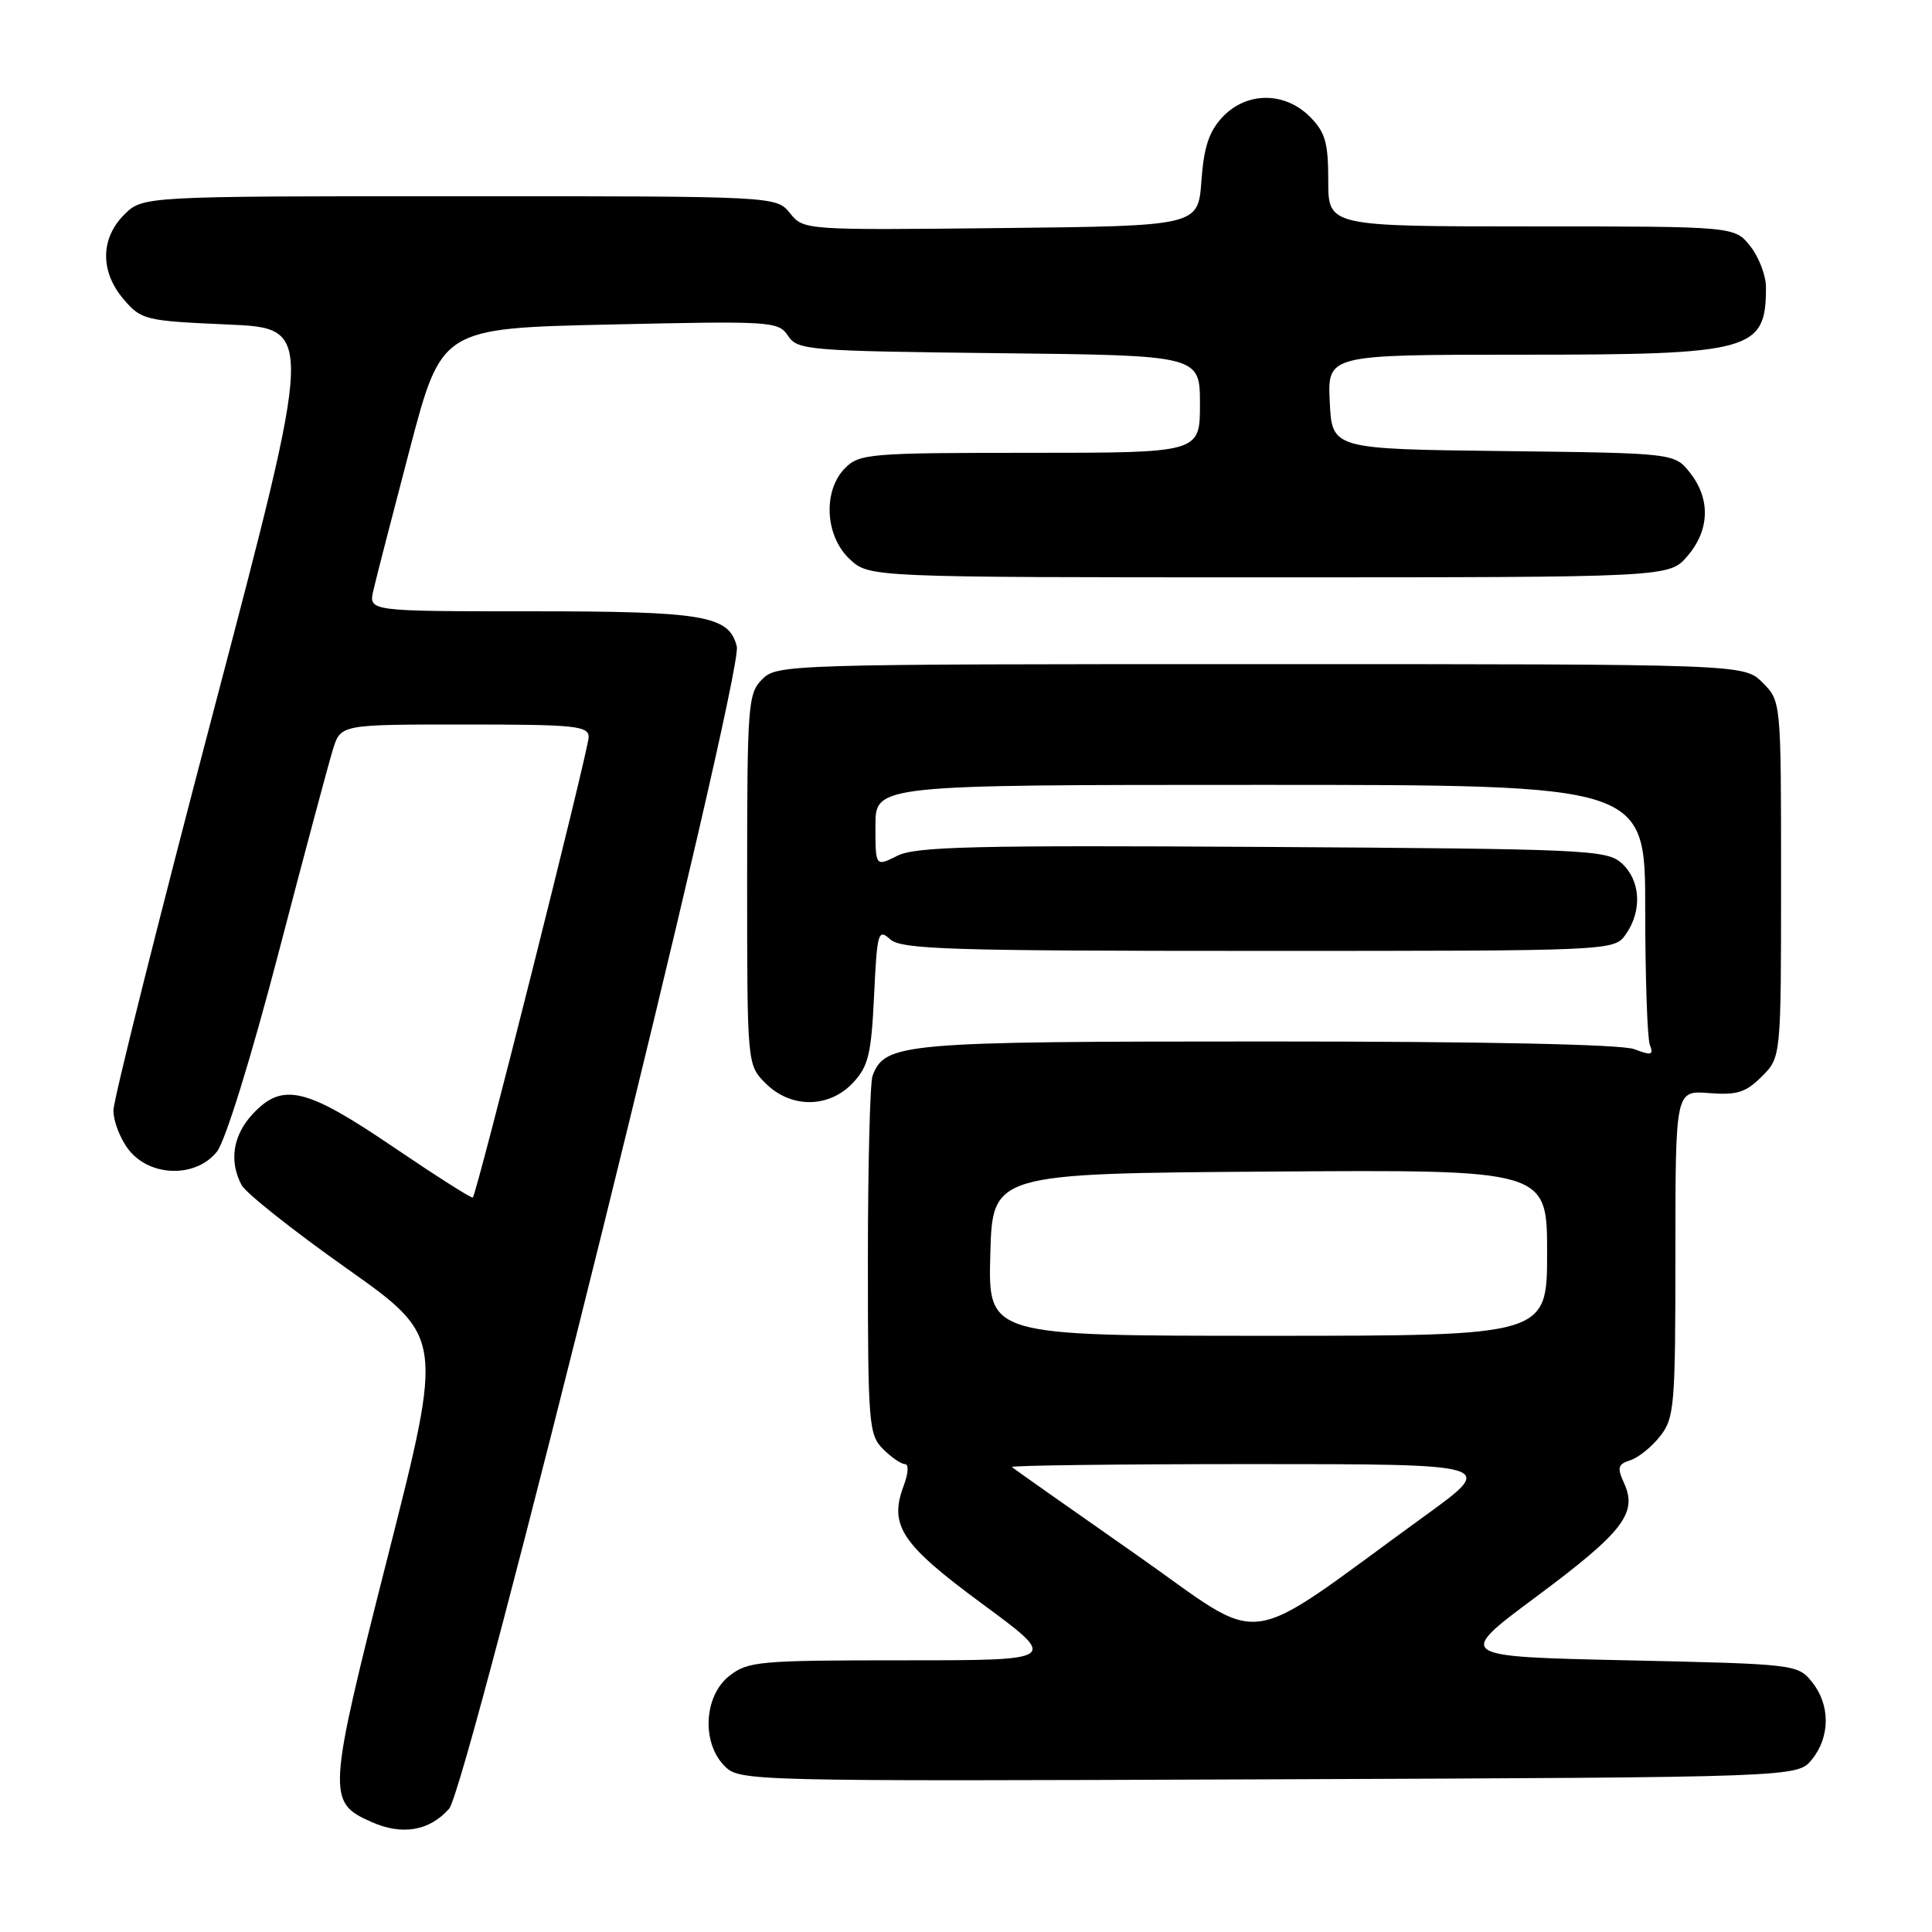 <?xml version="1.0" encoding="UTF-8" standalone="no"?>
<!DOCTYPE svg PUBLIC "-//W3C//DTD SVG 1.1//EN" "http://www.w3.org/Graphics/SVG/1.1/DTD/svg11.dtd" >
<svg xmlns="http://www.w3.org/2000/svg" xmlns:xlink="http://www.w3.org/1999/xlink" version="1.1" viewBox="0 0 256 256">
 <g >
 <path fill="currentColor"
d=" M 59.50 239.68 C 62.00 236.87 98.54 89.29 97.63 85.66 C 96.60 81.56 93.35 81.00 70.37 81.00 C 48.84 81.00 48.84 81.00 49.47 78.25 C 49.81 76.74 51.99 68.30 54.30 59.50 C 58.51 43.50 58.51 43.50 80.80 43.00 C 102.27 42.52 103.14 42.57 104.42 44.50 C 105.68 46.40 107.02 46.51 132.37 46.80 C 159.00 47.09 159.00 47.09 159.00 53.55 C 159.00 60.00 159.00 60.00 136.50 60.00 C 115.33 60.00 113.88 60.12 112.00 62.00 C 109.01 64.99 109.30 71.00 112.58 74.08 C 115.16 76.50 115.16 76.50 168.17 76.50 C 221.17 76.50 221.17 76.50 223.59 73.69 C 226.54 70.26 226.68 66.13 223.94 62.65 C 221.88 60.04 221.88 60.04 199.19 59.77 C 176.50 59.50 176.50 59.50 176.20 53.25 C 175.90 47.00 175.90 47.00 201.50 47.00 C 232.23 47.00 234.00 46.51 234.00 38.05 C 234.00 36.52 233.07 34.08 231.93 32.63 C 229.85 30.00 229.85 30.00 202.93 30.00 C 176.00 30.00 176.00 30.00 176.00 23.95 C 176.00 18.87 175.61 17.52 173.55 15.45 C 170.21 12.12 165.16 12.14 161.99 15.51 C 160.20 17.41 159.52 19.49 159.19 23.98 C 158.76 29.94 158.76 29.94 132.63 30.22 C 106.58 30.50 106.49 30.49 104.68 28.25 C 102.85 26.00 102.85 26.00 60.88 26.00 C 18.91 26.00 18.91 26.00 16.45 28.45 C 13.28 31.63 13.26 36.03 16.41 39.69 C 18.73 42.40 19.25 42.52 30.23 43.00 C 41.63 43.50 41.63 43.50 28.35 94.00 C 21.04 121.78 15.05 145.68 15.03 147.12 C 15.02 148.55 15.93 150.92 17.07 152.37 C 19.91 155.98 26.00 156.09 28.76 152.58 C 29.86 151.18 33.30 140.08 36.89 126.33 C 40.31 113.22 43.57 101.04 44.13 99.25 C 45.16 96.00 45.16 96.00 61.58 96.00 C 76.28 96.00 78.00 96.18 78.00 97.68 C 78.00 99.30 63.20 158.14 62.65 158.68 C 62.50 158.83 57.76 155.81 52.11 151.98 C 40.49 144.09 37.41 143.37 33.45 147.65 C 30.86 150.45 30.33 153.89 32.02 157.04 C 32.59 158.09 38.83 163.05 45.91 168.05 C 58.77 177.15 58.77 177.15 51.42 206.10 C 43.36 237.86 43.30 238.80 49.22 241.42 C 53.28 243.23 56.88 242.62 59.50 239.68 Z  M 240.09 233.14 C 242.53 230.12 242.53 225.88 240.09 222.86 C 238.21 220.53 237.85 220.49 215.54 220.00 C 192.90 219.50 192.90 219.50 203.55 211.58 C 215.05 203.03 217.01 200.50 215.21 196.55 C 214.25 194.46 214.37 194.02 216.02 193.49 C 217.08 193.16 218.86 191.72 219.97 190.31 C 221.87 187.90 222.00 186.31 222.00 166.11 C 222.00 144.49 222.00 144.49 226.45 144.84 C 230.15 145.13 231.32 144.77 233.45 142.64 C 236.00 140.09 236.00 140.09 236.00 116.50 C 236.00 92.91 236.00 92.91 233.55 90.45 C 231.09 88.00 231.09 88.00 167.05 88.00 C 104.33 88.00 102.96 88.04 101.00 90.00 C 99.11 91.89 99.00 93.33 99.00 116.55 C 99.00 141.09 99.00 141.09 101.45 143.55 C 104.80 146.89 109.84 146.86 113.02 143.48 C 115.06 141.31 115.45 139.71 115.82 131.94 C 116.22 123.51 116.36 123.02 117.95 124.46 C 119.44 125.80 125.72 126.00 166.77 126.00 C 213.89 126.00 213.89 126.00 215.44 123.78 C 217.62 120.67 217.38 116.66 214.90 114.40 C 212.90 112.60 210.42 112.49 167.31 112.22 C 129.13 111.99 121.36 112.17 118.91 113.39 C 116.00 114.85 116.00 114.85 116.00 109.42 C 116.00 104.00 116.00 104.00 167.00 104.00 C 218.00 104.00 218.00 104.00 218.00 120.42 C 218.00 129.45 218.28 137.56 218.61 138.44 C 219.14 139.80 218.83 139.89 216.55 139.02 C 214.87 138.38 196.68 138.00 167.89 138.00 C 119.46 138.00 117.29 138.19 115.62 142.54 C 115.28 143.44 115.00 154.48 115.00 167.08 C 115.00 188.67 115.12 190.12 117.00 192.00 C 118.10 193.10 119.41 194.00 119.91 194.00 C 120.43 194.00 120.36 195.23 119.76 196.82 C 117.76 202.13 119.38 204.58 130.18 212.54 C 140.31 220.00 140.31 220.00 119.79 220.00 C 100.54 220.00 99.11 220.13 96.63 222.07 C 93.26 224.73 92.94 230.94 96.02 234.02 C 98.01 236.01 98.96 236.04 168.11 235.77 C 238.18 235.50 238.18 235.50 240.09 233.14 Z  M 150.39 205.88 C 141.65 199.77 134.31 194.60 134.08 194.39 C 133.85 194.18 148.20 194.00 165.96 194.00 C 198.26 194.00 198.26 194.00 188.88 200.80 C 163.82 218.96 168.26 218.37 150.39 205.88 Z  M 131.22 166.25 C 131.50 155.50 131.50 155.50 168.25 155.24 C 205.00 154.98 205.00 154.98 205.00 165.99 C 205.00 177.00 205.00 177.00 167.97 177.00 C 130.93 177.00 130.93 177.00 131.22 166.25 Z "/>
</g>
</svg>